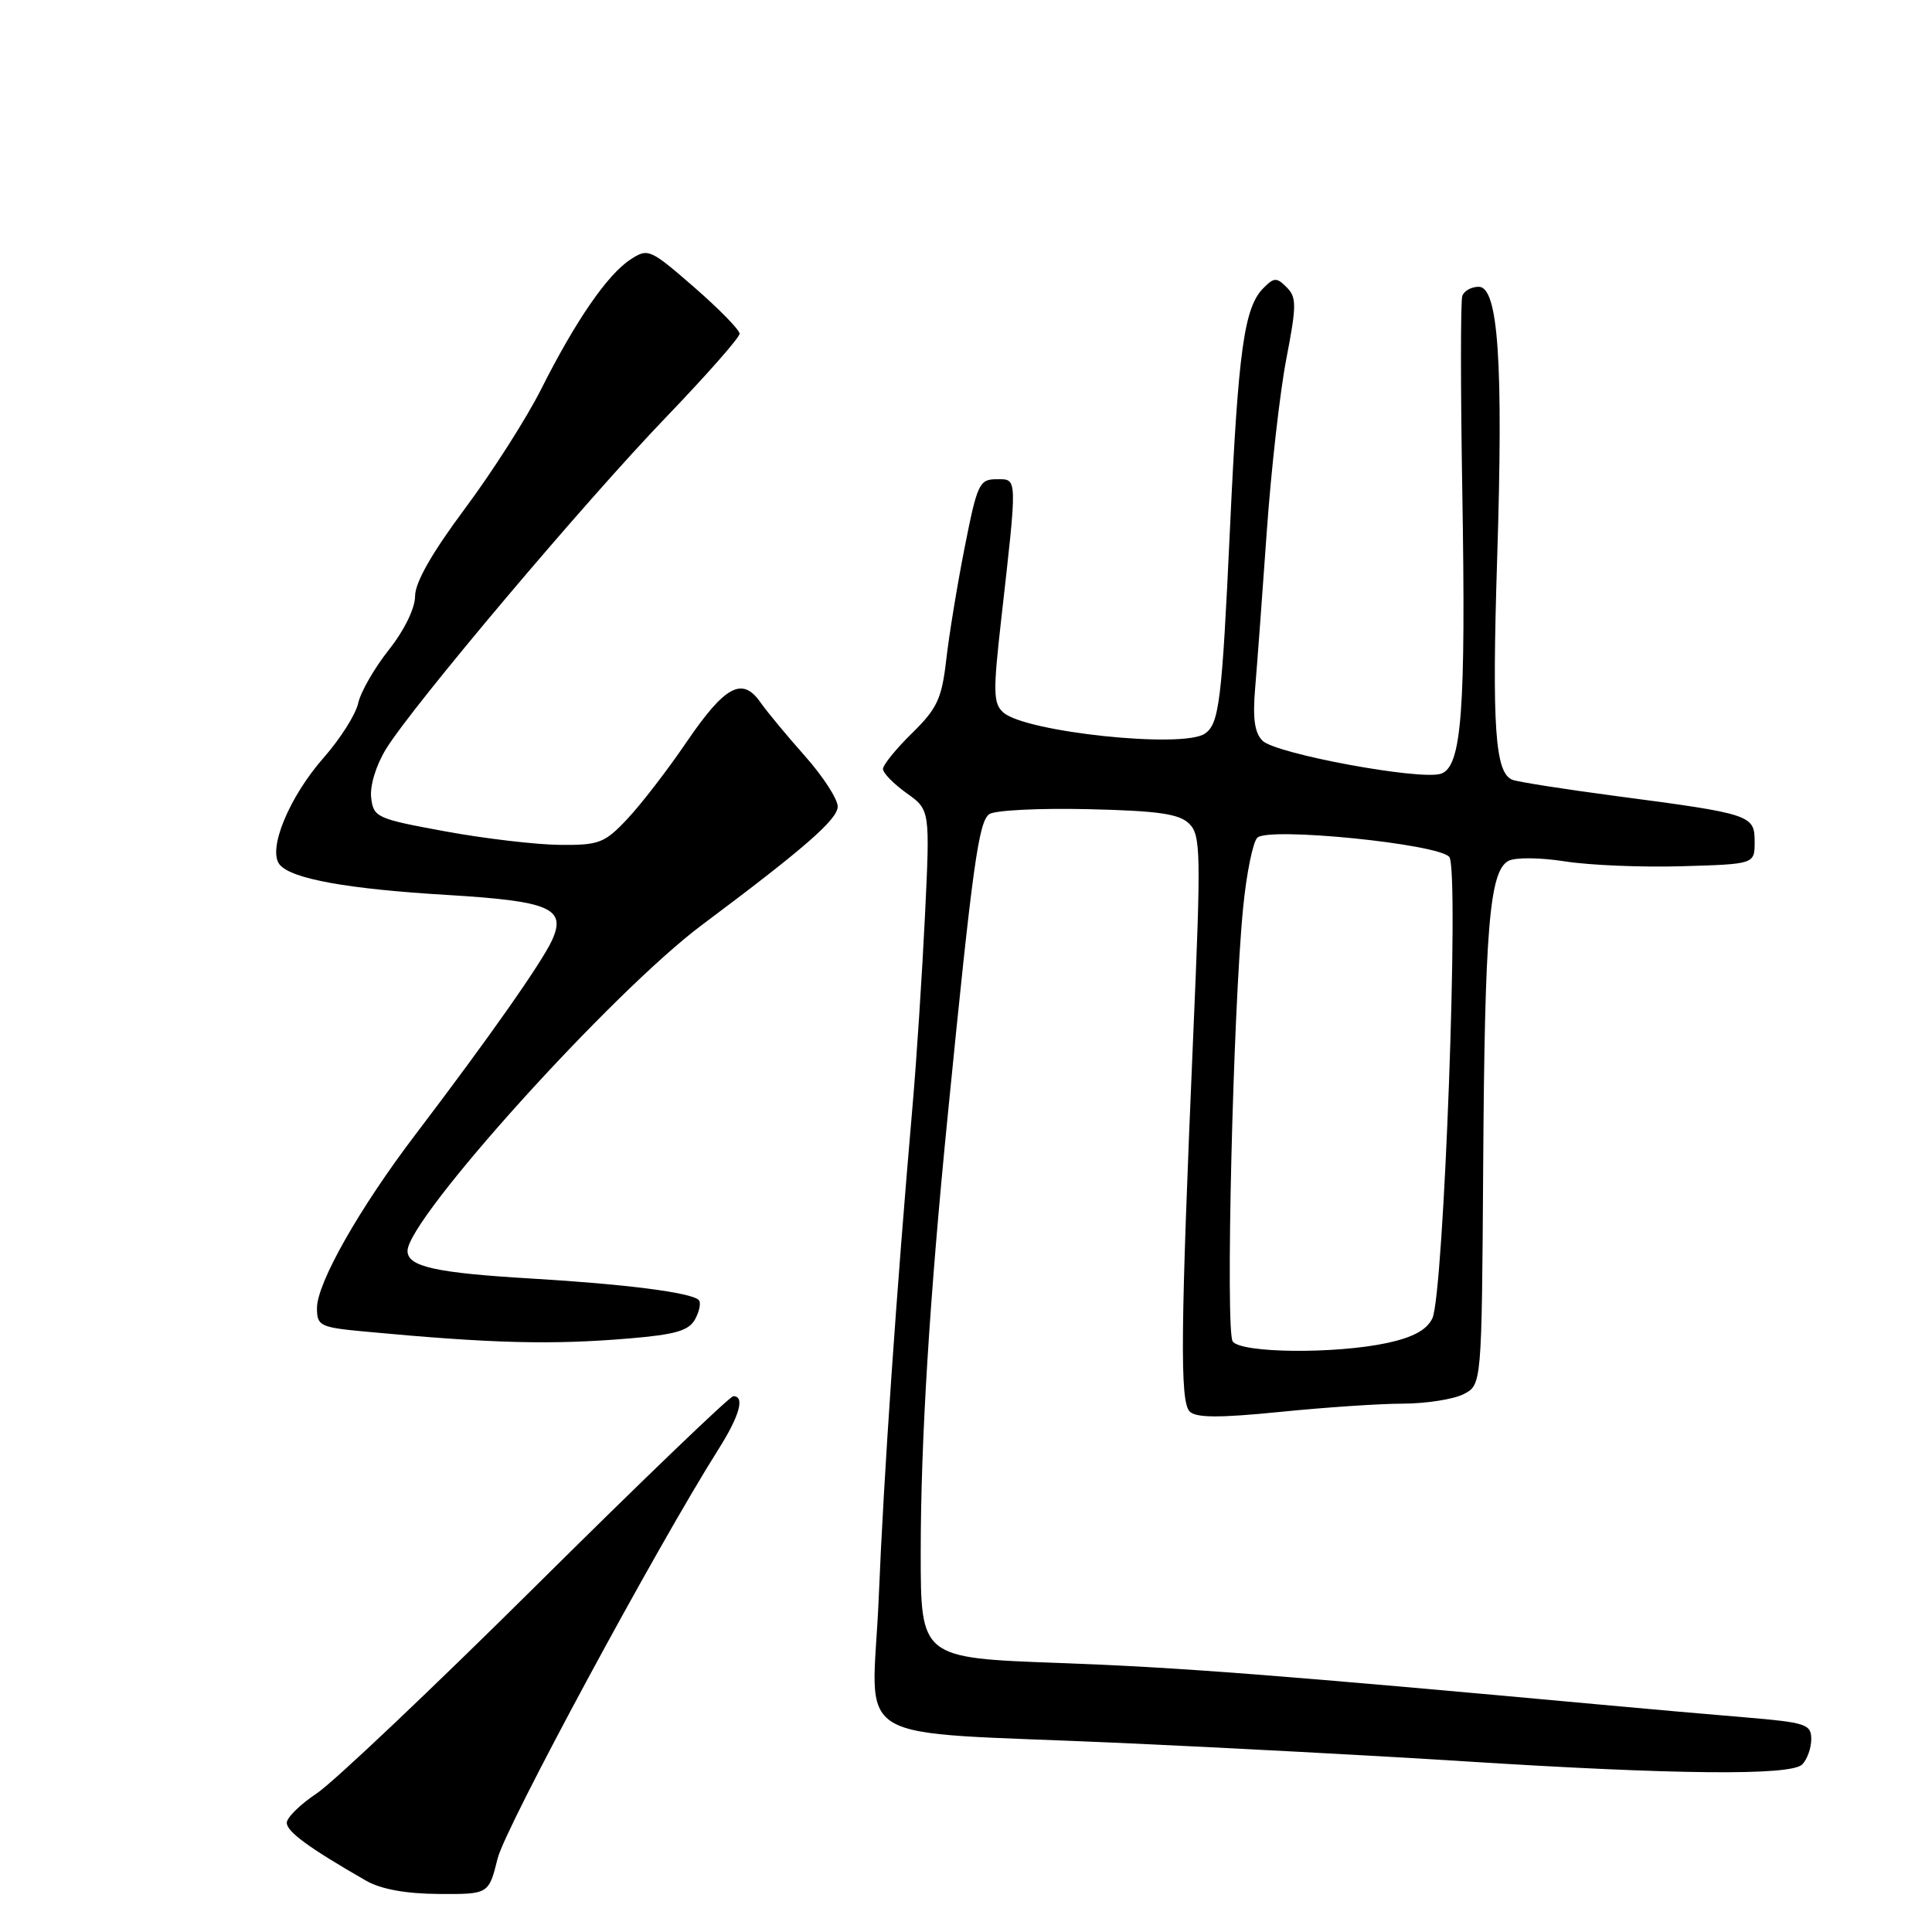<?xml version="1.0" encoding="UTF-8" standalone="no"?>
<!DOCTYPE svg PUBLIC "-//W3C//DTD SVG 1.1//EN" "http://www.w3.org/Graphics/SVG/1.1/DTD/svg11.dtd" >
<svg xmlns="http://www.w3.org/2000/svg" xmlns:xlink="http://www.w3.org/1999/xlink" version="1.1" viewBox="0 0 256 256">
 <g >
 <path fill="currentColor"
d=" M 65.94 246.25 C 66.95 242.15 86.95 205.10 95.19 192.05 C 98.00 187.61 98.73 185.00 97.17 185.00 C 96.71 185.00 84.99 196.26 71.13 210.01 C 57.26 223.77 44.14 236.20 41.96 237.64 C 39.78 239.09 38.00 240.84 38.00 241.53 C 38.00 242.71 40.98 244.88 48.50 249.20 C 50.48 250.33 53.75 250.93 58.13 250.96 C 64.76 251.00 64.76 251.00 65.94 246.25 Z  M 238.80 233.80 C 239.46 233.14 240.00 231.63 240.00 230.45 C 240.00 228.47 239.31 228.24 231.25 227.56 C 226.44 227.16 218.45 226.46 213.50 226.00 C 169.21 221.93 156.10 220.92 140.25 220.35 C 122.00 219.68 122.00 219.68 122.00 205.74 C 122.00 190.91 123.17 171.96 125.61 147.50 C 128.87 114.63 129.68 108.82 131.10 107.87 C 131.87 107.36 137.77 107.07 144.22 107.22 C 153.54 107.44 156.27 107.84 157.59 109.16 C 159.11 110.68 159.15 113.04 158.11 137.16 C 156.42 176.44 156.33 185.73 157.64 187.03 C 158.48 187.88 161.56 187.89 169.56 187.09 C 175.49 186.49 182.86 185.99 185.92 185.99 C 188.99 185.98 192.59 185.41 193.92 184.74 C 196.34 183.50 196.34 183.50 196.53 154.50 C 196.73 122.98 197.36 115.41 199.88 114.07 C 200.79 113.59 204.07 113.62 207.38 114.14 C 210.62 114.65 217.59 114.94 222.88 114.78 C 232.50 114.50 232.50 114.50 232.50 111.54 C 232.50 107.99 232.04 107.84 214.13 105.48 C 207.33 104.58 201.15 103.61 200.41 103.33 C 198.10 102.44 197.68 96.37 198.38 74.05 C 199.21 47.98 198.53 38.00 195.94 38.00 C 194.96 38.00 193.98 38.55 193.76 39.22 C 193.53 39.90 193.53 51.49 193.76 64.97 C 194.25 94.29 193.69 101.65 190.91 102.53 C 188.11 103.42 169.02 99.88 167.29 98.15 C 166.23 97.09 165.97 95.18 166.32 91.10 C 166.58 88.02 167.27 78.75 167.85 70.50 C 168.43 62.25 169.60 51.91 170.45 47.53 C 171.81 40.46 171.82 39.39 170.49 38.07 C 169.17 36.74 168.82 36.75 167.43 38.15 C 164.86 40.71 164.08 46.29 162.98 70.00 C 161.91 93.04 161.55 95.96 159.62 97.23 C 156.63 99.20 135.93 97.01 132.96 94.42 C 131.61 93.23 131.57 91.75 132.66 82.13 C 134.83 62.89 134.85 63.50 132.05 63.50 C 129.77 63.50 129.49 64.10 127.83 72.50 C 126.85 77.45 125.75 84.17 125.38 87.44 C 124.79 92.58 124.18 93.88 120.85 97.15 C 118.73 99.22 117.00 101.36 117.00 101.89 C 117.00 102.43 118.40 103.86 120.12 105.09 C 123.24 107.31 123.24 107.31 122.56 121.40 C 122.18 129.16 121.45 140.45 120.92 146.50 C 118.77 171.27 117.10 195.46 116.44 211.63 C 115.61 231.77 111.47 229.28 148.50 230.95 C 162.25 231.57 182.72 232.66 194.00 233.38 C 222.01 235.16 237.29 235.31 238.80 233.80 Z  M 83.39 177.35 C 89.57 176.83 91.30 176.32 92.13 174.76 C 92.70 173.70 92.90 172.57 92.59 172.26 C 91.60 171.27 82.95 170.16 70.50 169.42 C 57.74 168.67 54.00 167.84 54.00 165.76 C 54.00 161.48 81.12 131.45 93.00 122.57 C 106.59 112.41 111.00 108.57 111.00 106.87 C 111.00 105.88 109.05 102.87 106.66 100.18 C 104.27 97.49 101.61 94.28 100.75 93.05 C 98.36 89.63 96.07 90.86 91.01 98.27 C 88.48 102.00 84.92 106.61 83.12 108.52 C 80.11 111.72 79.37 112.00 74.17 111.95 C 71.05 111.92 64.22 111.12 59.00 110.16 C 49.90 108.49 49.49 108.31 49.18 105.69 C 49.00 104.10 49.83 101.39 51.16 99.23 C 54.75 93.42 77.38 66.60 88.22 55.32 C 93.60 49.72 98.00 44.73 98.00 44.22 C 98.00 43.71 95.29 40.94 91.97 38.05 C 86.12 32.97 85.87 32.86 83.53 34.39 C 80.48 36.39 76.26 42.52 71.73 51.52 C 69.79 55.39 65.23 62.53 61.60 67.40 C 57.24 73.25 55.00 77.18 55.00 78.99 C 55.00 80.60 53.57 83.52 51.52 86.11 C 49.61 88.52 47.78 91.71 47.46 93.18 C 47.14 94.66 45.09 97.89 42.92 100.36 C 38.30 105.60 35.42 112.59 37.06 114.57 C 38.63 116.46 46.05 117.80 59.32 118.59 C 72.89 119.41 75.07 120.35 73.15 124.58 C 71.78 127.57 64.78 137.53 55.02 150.37 C 47.62 160.10 42.00 170.01 42.00 173.33 C 42.00 175.68 42.40 175.88 48.25 176.43 C 65.20 178.02 73.05 178.22 83.39 177.35 Z  M 163.34 177.75 C 162.36 176.39 163.38 133.89 164.72 120.29 C 165.16 115.77 166.01 111.59 166.60 111.00 C 168.05 109.55 190.60 111.81 192.04 113.55 C 193.39 115.18 191.32 171.56 189.79 174.70 C 189.04 176.23 187.23 177.21 183.81 177.95 C 176.90 179.43 164.47 179.31 163.34 177.75 Z "/>
</g>
</svg>